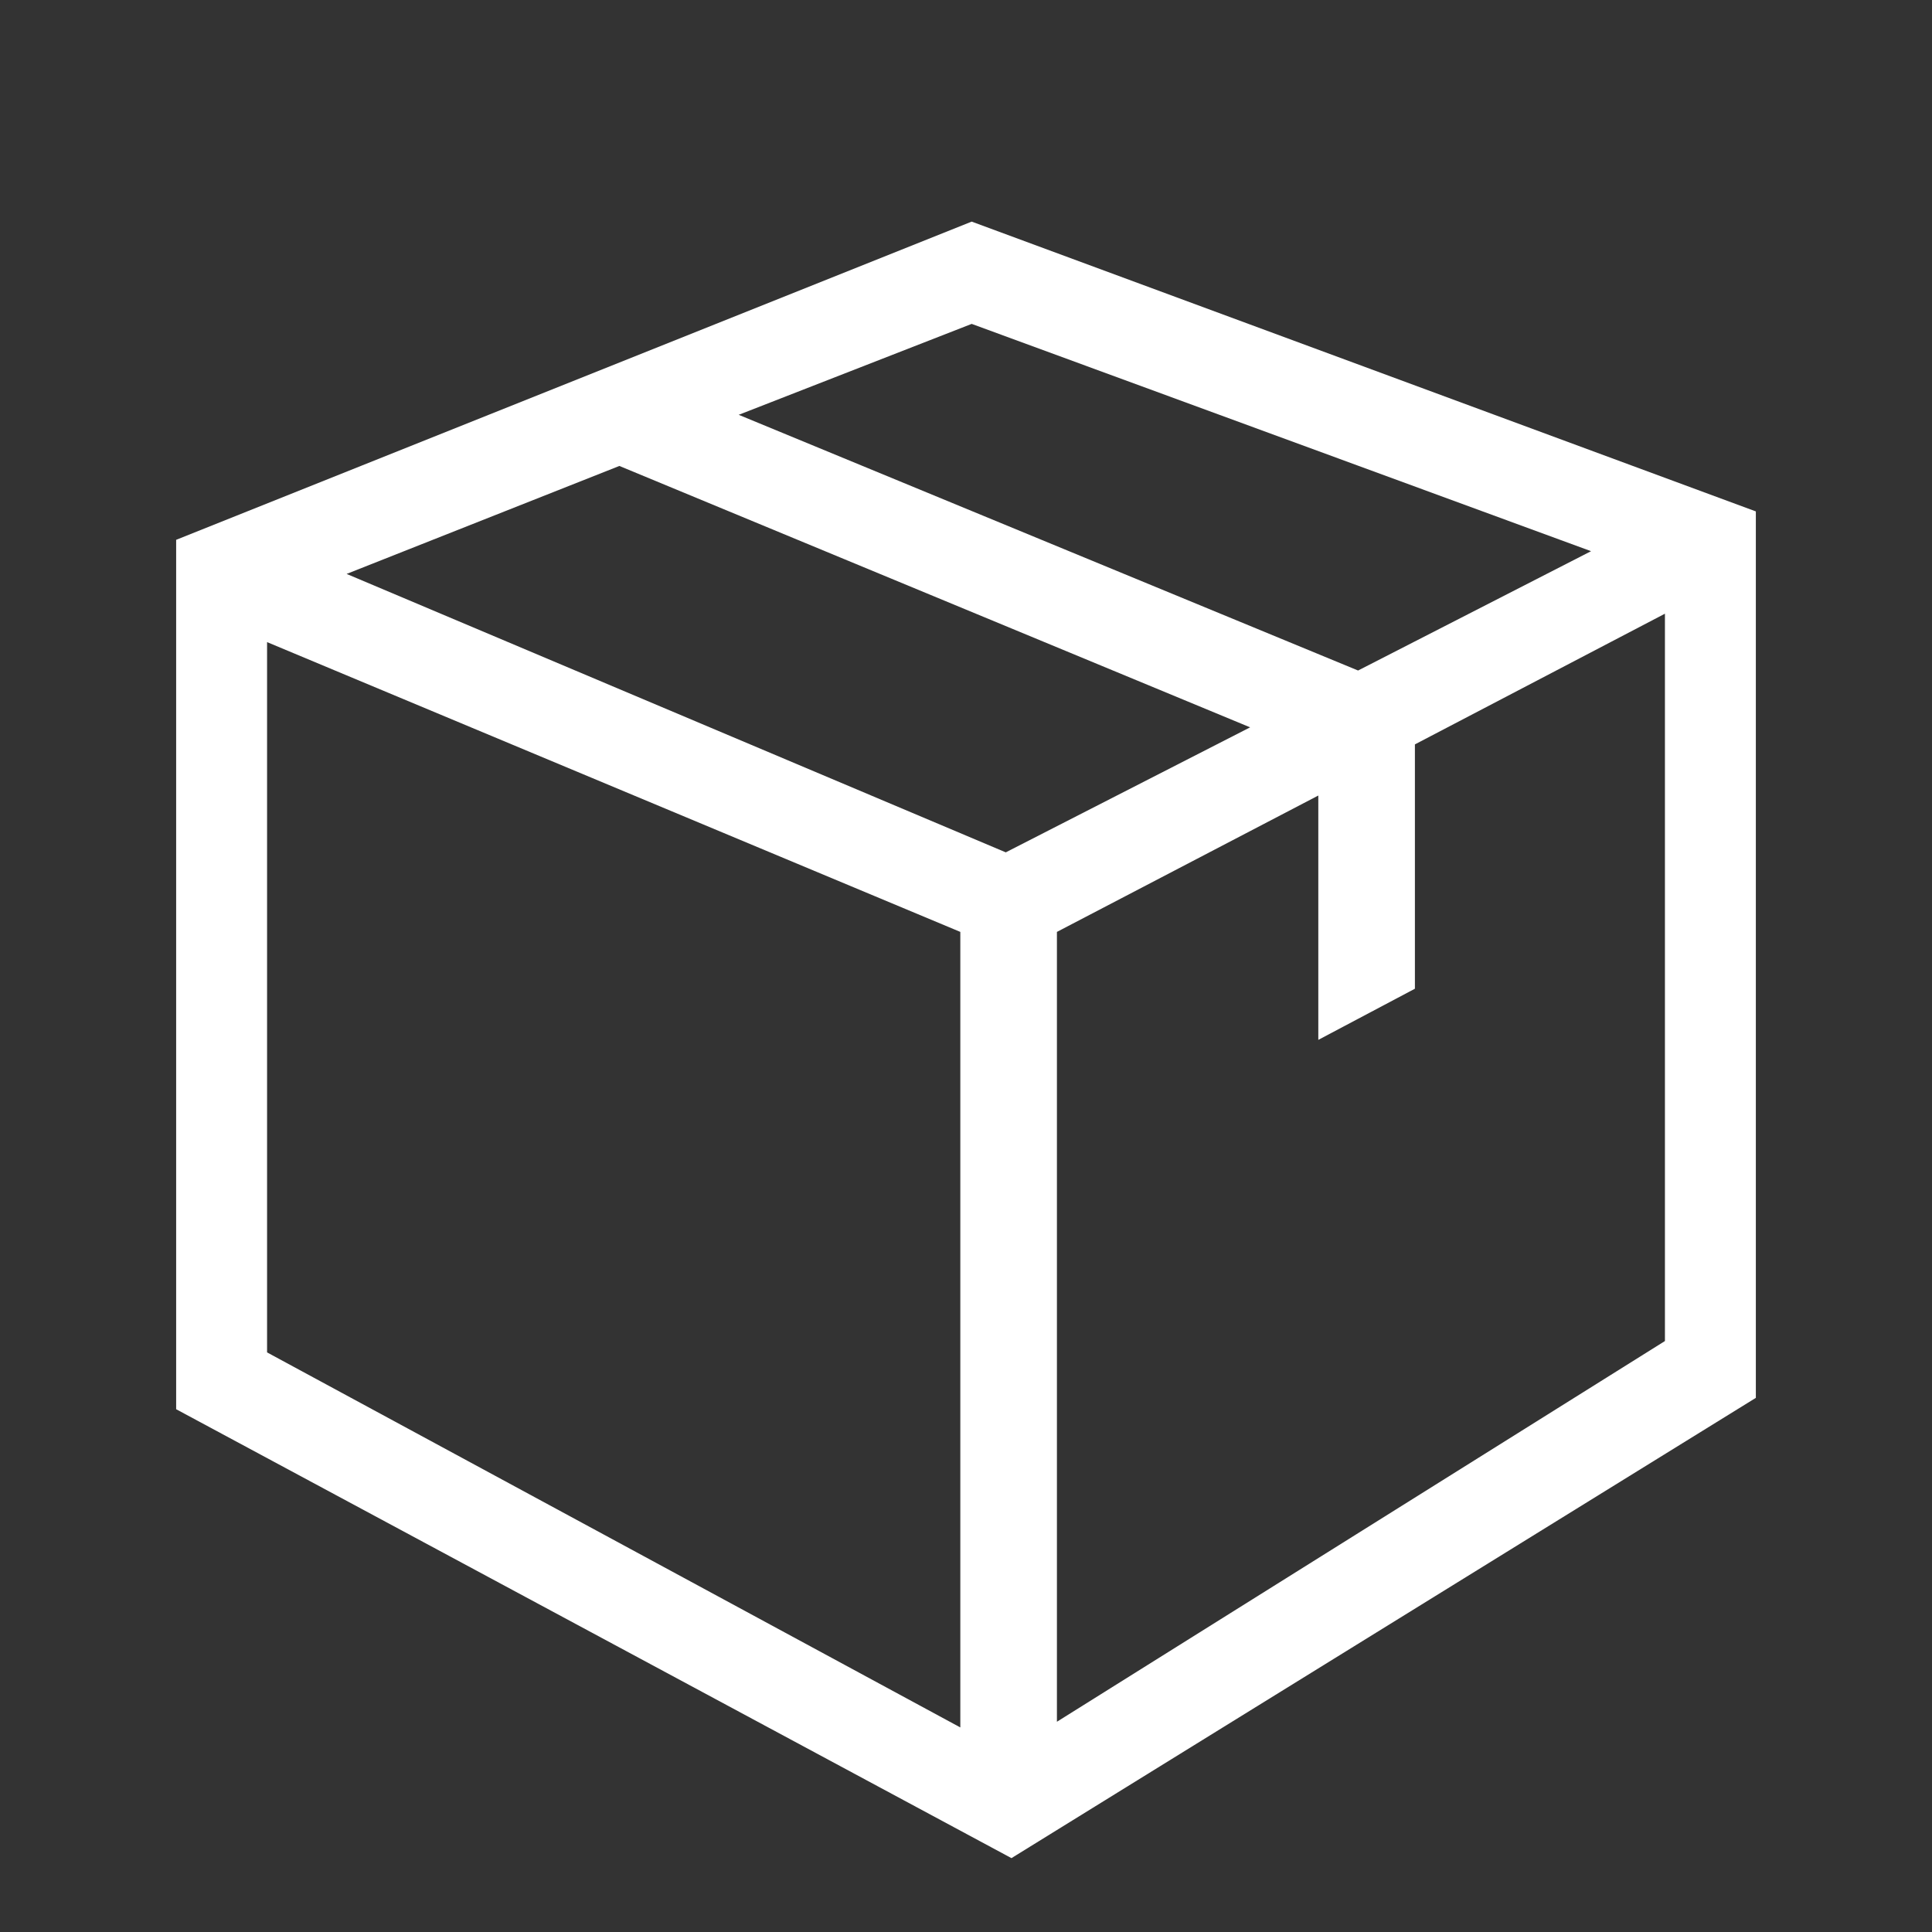 <?xml version="1.0" encoding="utf-8"?>
<!-- Generator: Adobe Illustrator 18.1.1, SVG Export Plug-In . SVG Version: 6.00 Build 0)  -->
<svg version="1.1" id="Ebene_1"
	xmlns="http://www.w3.org/2000/svg"
	xmlns:xlink="http://www.w3.org/1999/xlink" x="0px" y="0px" viewBox="0 0 34 34" enable-background="new 0 0 34 34" xml:space="preserve">
	<rect x="0" y="0" width="34" height="34" fill="#333333" stroke="none"/>
	<path fill="#ffffff" d="M17.1,3.9l-14,5.6v15.3l14.7,7.9l13.1-8.1V9L17.1,3.9z M17.1,5.7l10.9,4l-4.1,2.1L13,7.3L17.1,5.7z M17.7,15
	L6.1,10.1l4.8-1.9L22,12.8L17.7,15z M4.7,11.3l12.2,5.1v14L4.7,23.8V11.3z M18.6,30.3V16.4l4.6-2.4v4.3l1.7-0.9v-4.3l4.4-2.3v12.8
	L18.6,30.3z"/>
</svg>
